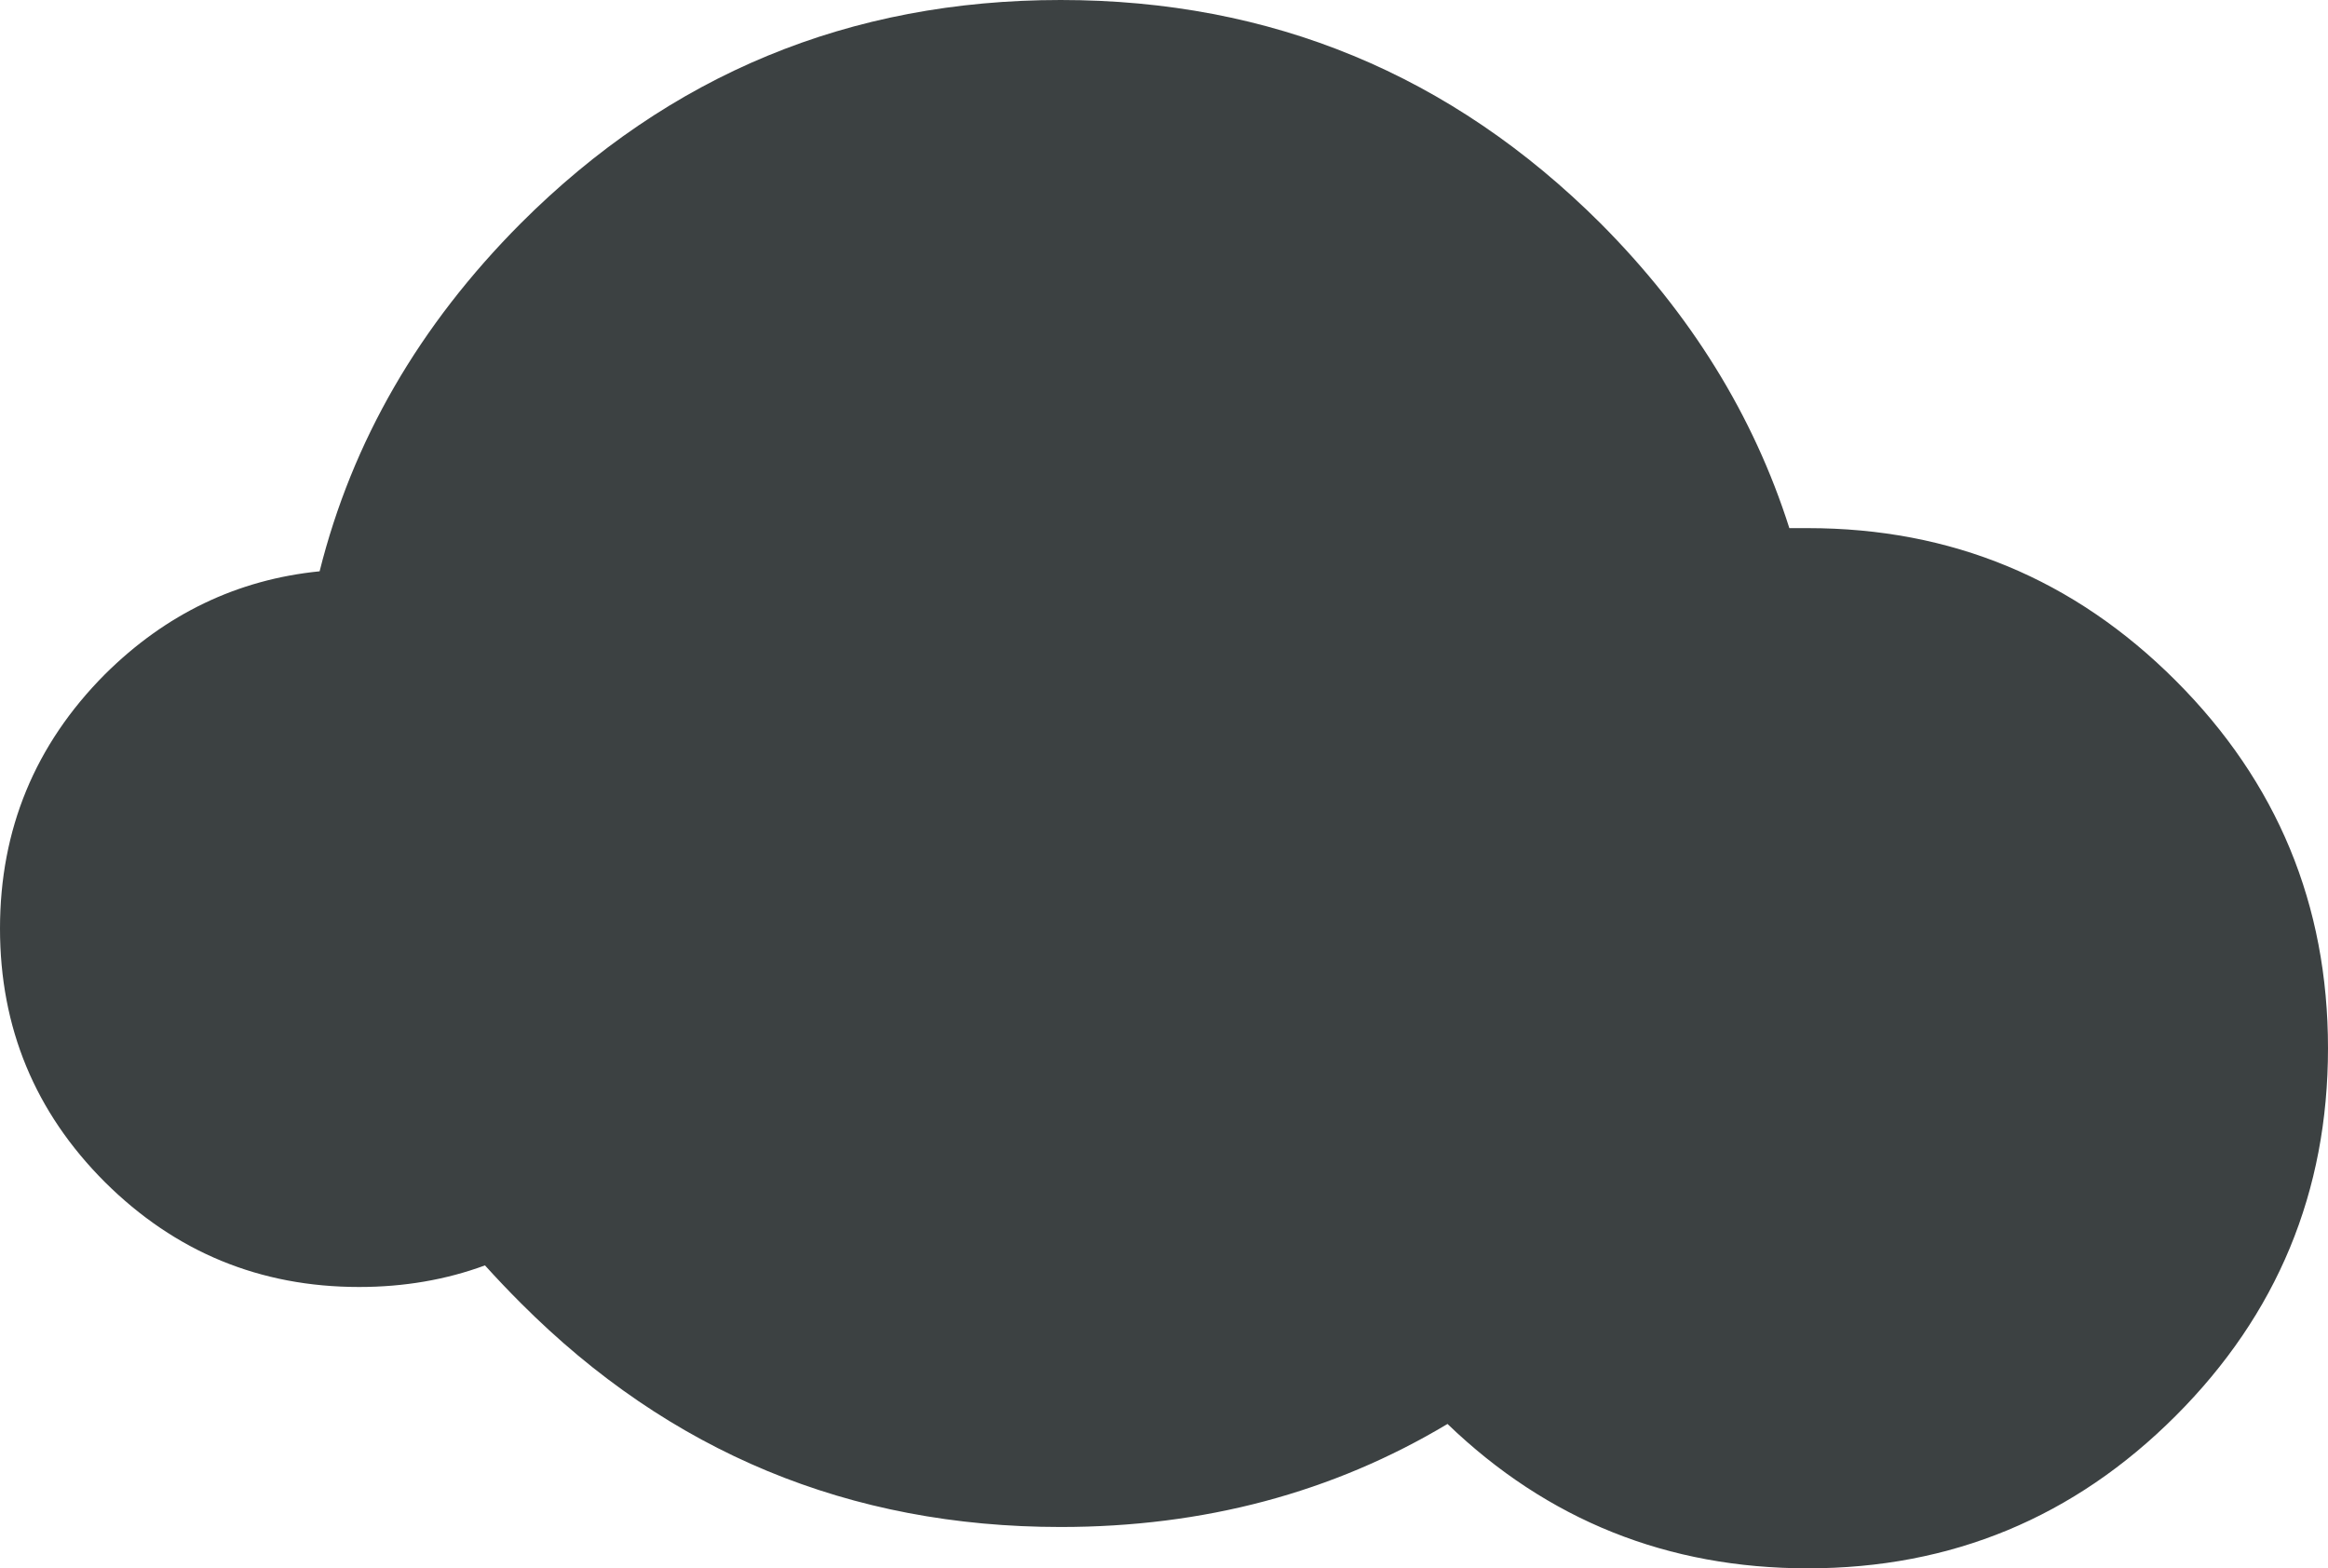 <?xml version="1.0" encoding="utf-8"?>
<!-- Generator: Adobe Illustrator 16.0.0, SVG Export Plug-In . SVG Version: 6.00 Build 0)  -->
<!DOCTYPE svg PUBLIC "-//W3C//DTD SVG 1.1//EN" "http://www.w3.org/Graphics/SVG/1.1/DTD/svg11.dtd">
<svg version="1.1" id="Layer_1" xmlns="http://www.w3.org/2000/svg" xmlns:xlink="http://www.w3.org/1999/xlink" x="0px" y="0px"
	 width="371.75px" height="250.461px" viewBox="0 0 371.75 250.461" enable-background="new 0 0 371.75 250.461"
	 xml:space="preserve">
<g transform="matrix( 1, 0, 0, 1, 313.95,1045.25) ">
	<g>
		<g id="Layer0_43_FILL">
			<path fill="#3C4142" d="M-58.365-1009.583c-23.845-23.778-52.583-35.667-86.213-35.667c-33.697,0-62.436,11.89-86.213,35.667
				c-16.224,16.29-26.932,34.814-32.121,55.571c-13.137,1.314-24.567,6.799-34.288,16.454c-11.167,11.233-16.75,24.766-16.75,40.596
				s5.583,29.327,16.75,40.494c11.232,11.168,24.764,16.75,40.594,16.75c7.16,0,13.859-1.148,20.099-3.448
				c1.84,2.036,3.745,4.04,5.715,6.01c23.778,23.843,52.516,35.767,86.213,35.767c22.858,0,43.45-5.484,61.776-16.455
				c15.963,15.37,35.143,23.057,57.542,23.057c22.925,0,42.499-8.113,58.723-24.336c16.225-16.225,24.337-35.8,24.337-58.725
				c0-22.924-8.112-42.499-24.337-58.724c-16.224-16.224-35.798-24.336-58.723-24.336c-0.985,0-1.971,0-2.956,0
				C-33.93-978.907-43.98-995.132-58.365-1009.583z"/>
		</g>
	</g>
</g>
</svg>
